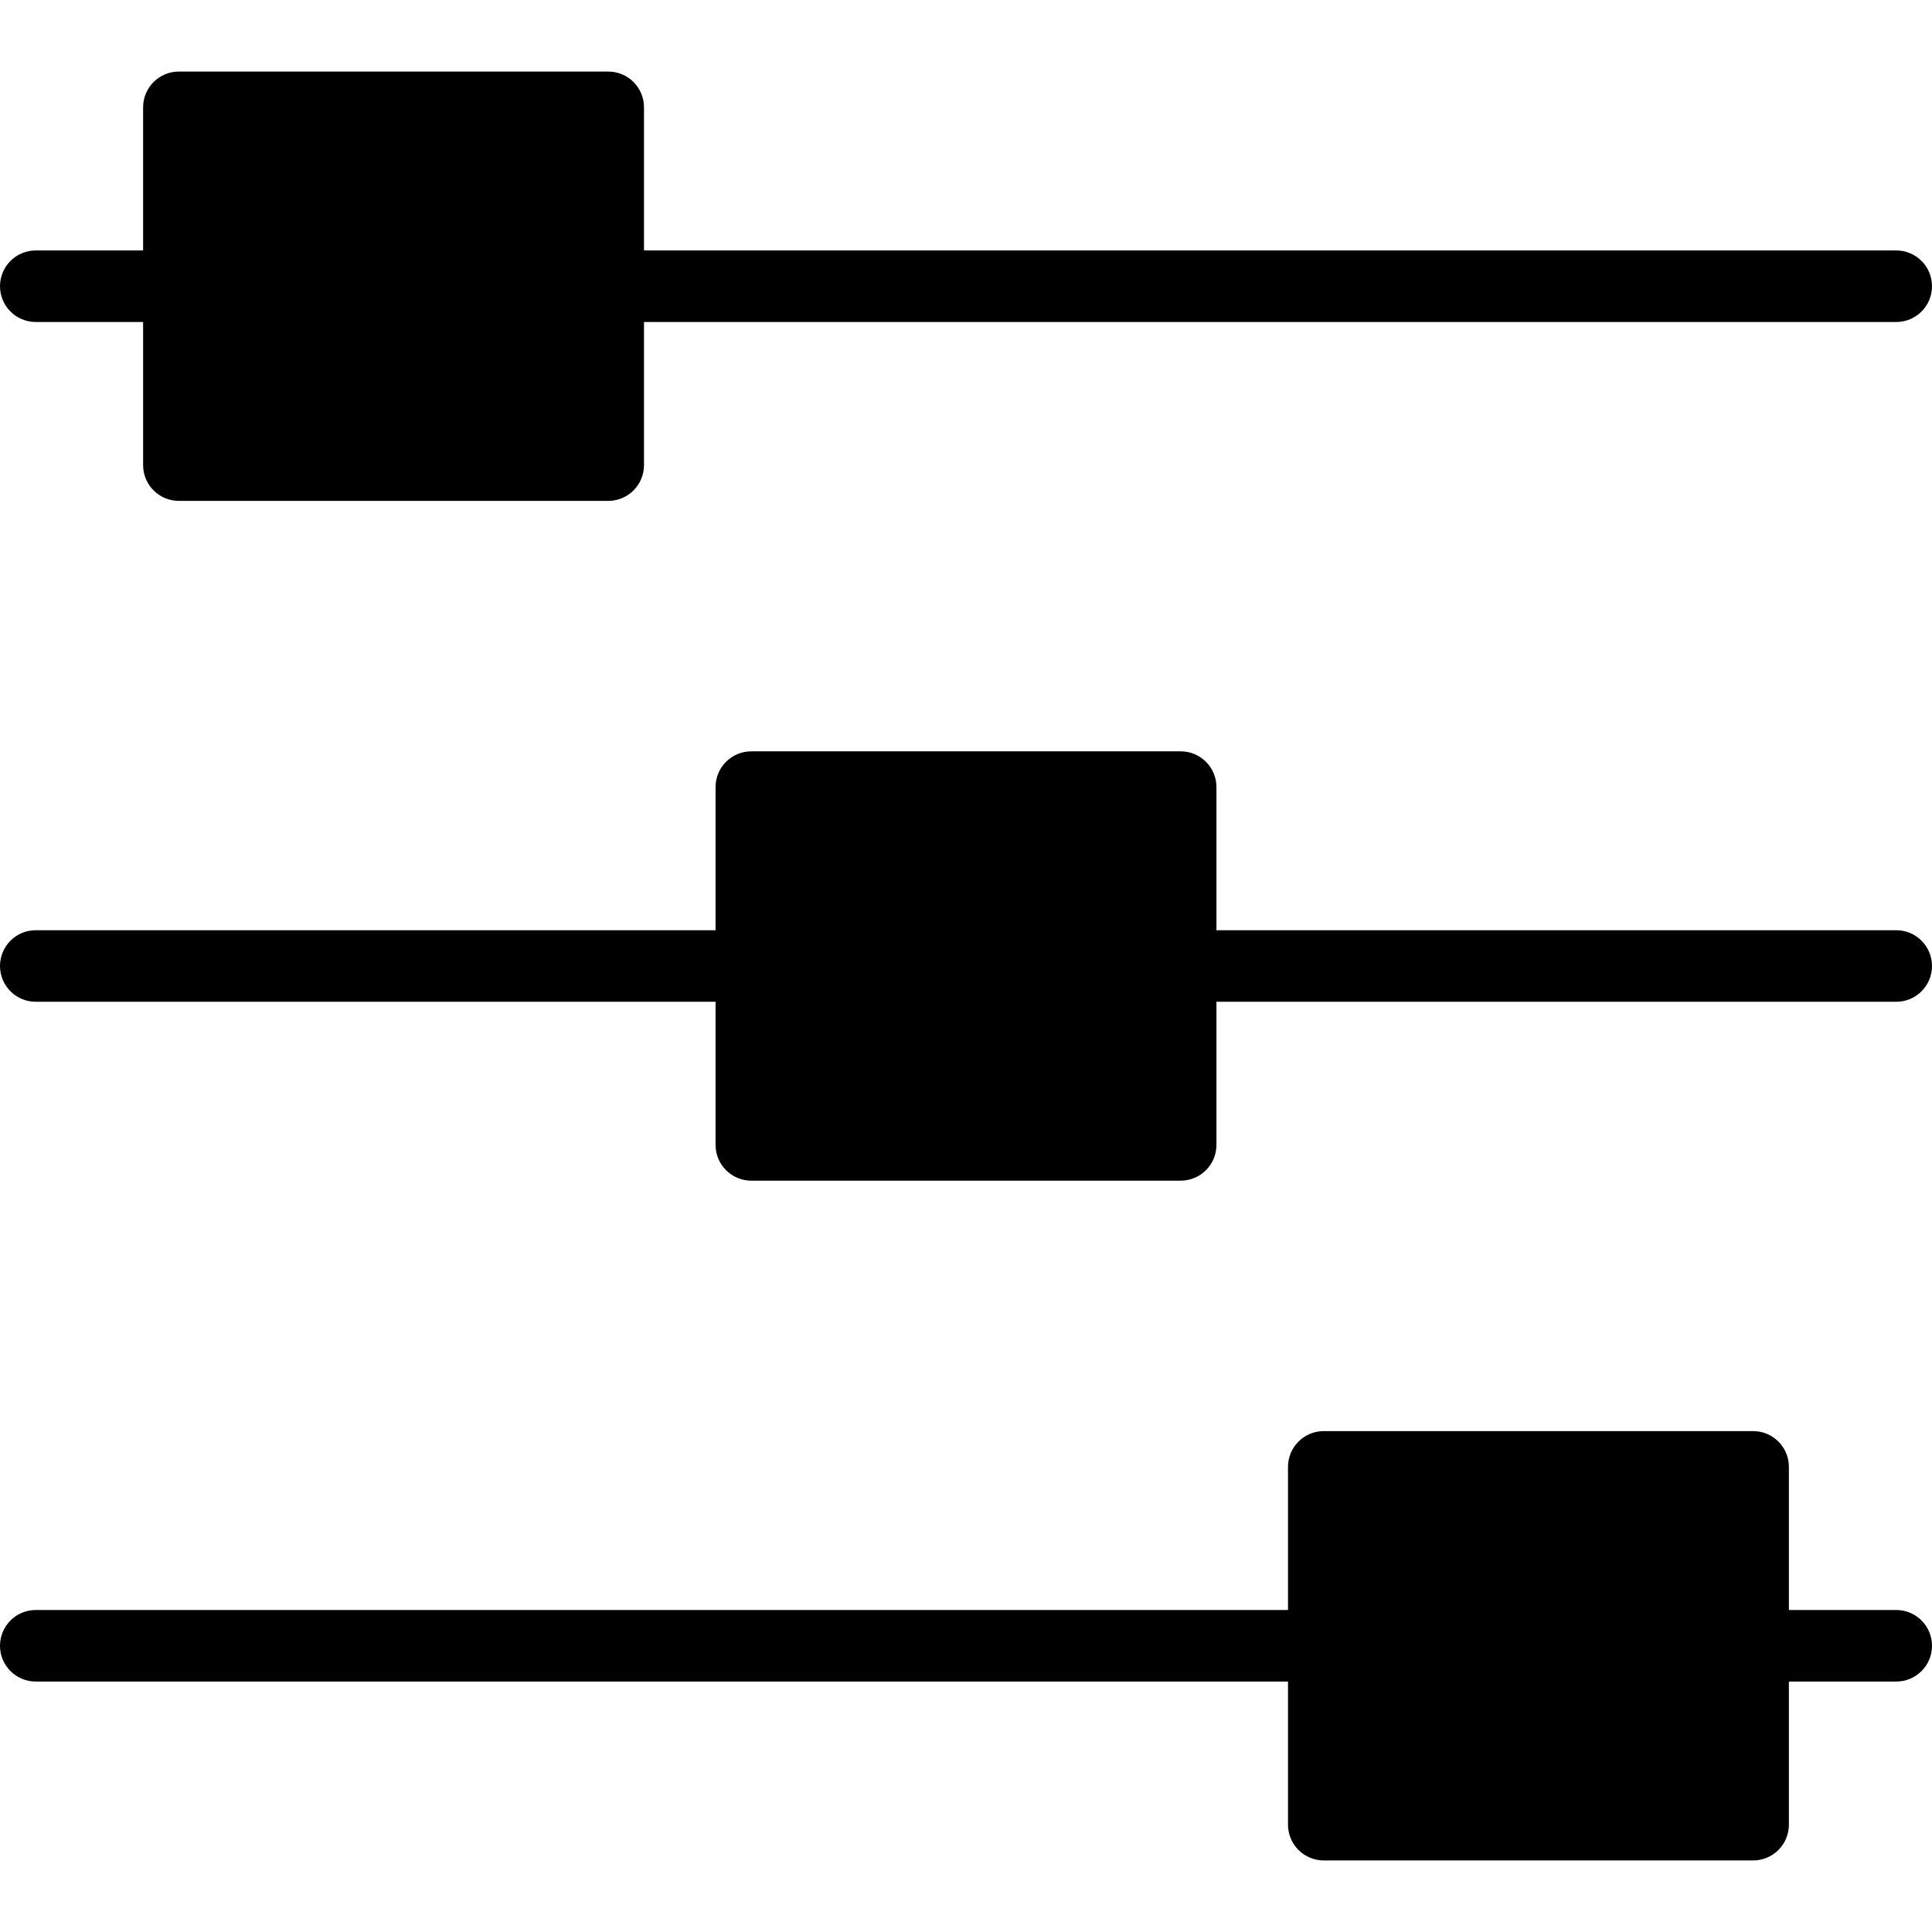 <?xml version="1.0" encoding="iso-8859-1"?>
<!-- Generator: Adobe Illustrator 19.0.0, SVG Export Plug-In . SVG Version: 6.00 Build 0)  -->
<svg version="1.1" id="Capa_1" xmlns="http://www.w3.org/2000/svg" xmlns:xlink="http://www.w3.org/1999/xlink" x="0px" y="0px"
	 viewBox="0 0 54 54" style="enable-background:new 0 0 54 54;" xml:space="preserve">
<g>
	<path d="M36,41v4H1c-0.553,0-1,0.448-1,1c0,0.552,0.447,1,1,1h35v4c0,0.552,0.447,1,1,1h12c0.553,0,1-0.448,1-1v-4h3
		c0.553,0,1-0.448,1-1s-0.447-1-1-1h-3v-4c0-0.552-0.447-1-1-1H37C36.447,40,36,40.448,36,41z"/>
	<path d="M20,22v4H1c-0.553,0-1,0.448-1,1s0.447,1,1,1h19v4c0,0.552,0.447,1,1,1h12c0.553,0,1-0.448,1-1v-4h19c0.553,0,1-0.448,1-1
		s-0.447-1-1-1H34v-4c0-0.552-0.447-1-1-1H21C20.447,21,20,21.448,20,22z"/>
	<path d="M4,3v4H1C0.447,7,0,7.448,0,8c0,0.552,0.447,1,1,1h3v4c0,0.552,0.447,1,1,1h12c0.553,0,1-0.448,1-1V9h35
		c0.553,0,1-0.448,1-1s-0.447-1-1-1H18V3c0-0.552-0.447-1-1-1H5C4.447,2,4,2.448,4,3z"/>
</g>
<g>
</g>
<g>
</g>
<g>
</g>
<g>
</g>
<g>
</g>
<g>
</g>
<g>
</g>
<g>
</g>
<g>
</g>
<g>
</g>
<g>
</g>
<g>
</g>
<g>
</g>
<g>
</g>
<g>
</g>
</svg>
